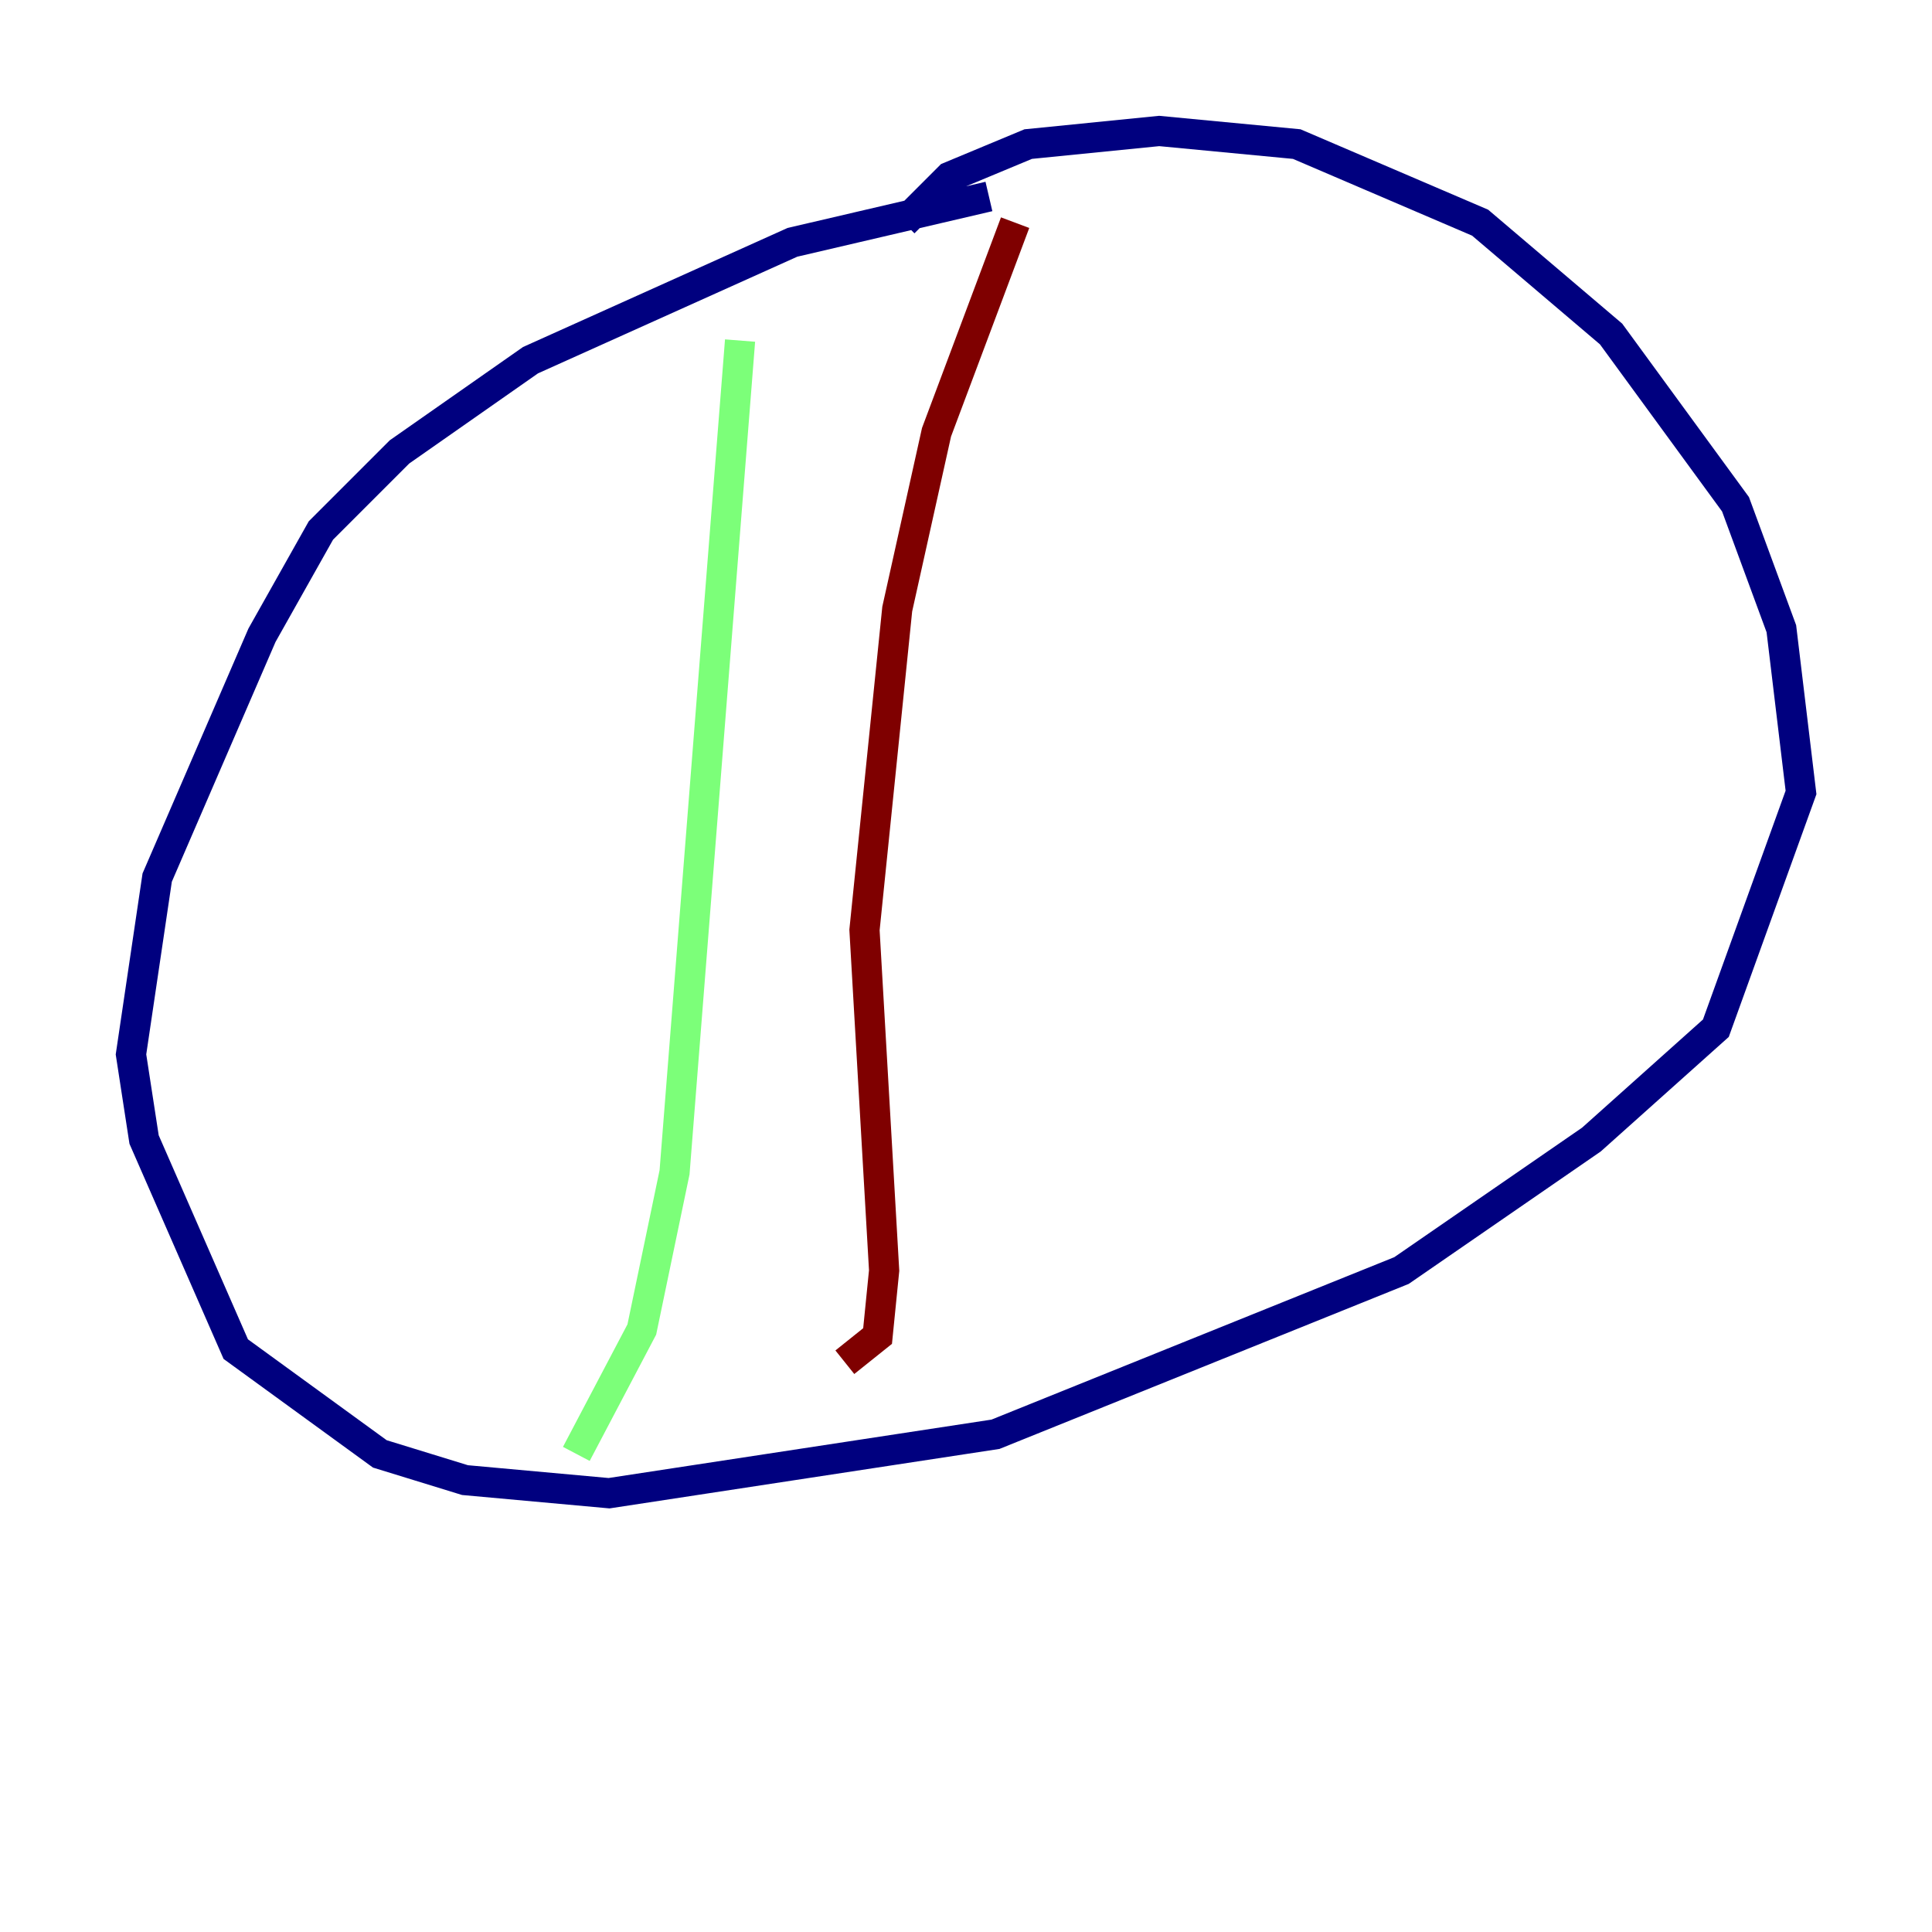 <?xml version="1.0" encoding="utf-8" ?>
<svg baseProfile="tiny" height="128" version="1.2" viewBox="0,0,128,128" width="128" xmlns="http://www.w3.org/2000/svg" xmlns:ev="http://www.w3.org/2001/xml-events" xmlns:xlink="http://www.w3.org/1999/xlink"><defs /><polyline fill="none" points="65.519,13.017 52.502,16.054 35.146,23.864 26.468,29.939 21.261,35.146 17.356,42.088 10.414,58.142 8.678,69.858 9.546,75.498 15.62,89.383 25.166,96.325 30.807,98.061 40.352,98.929 65.953,95.024 92.854,84.176 105.437,75.498 113.681,68.122 119.322,52.502 118.02,41.654 114.983,33.41 106.739,22.129 98.061,14.752 85.912,9.546 76.8,8.678 68.122,9.546 62.915,11.715 59.878,14.752" stroke="#00007f" stroke-width="2" /><polyline fill="none" points="49.031,22.563 44.691,77.668 42.522,88.081 38.183,96.325" stroke="#7cff79" stroke-width="2" /><polyline fill="none" points="67.254,14.752 62.047,28.637 59.444,40.352 57.275,61.614 58.576,84.176 58.142,88.515 55.973,90.251" stroke="#7f0000" stroke-width="2" /></svg>